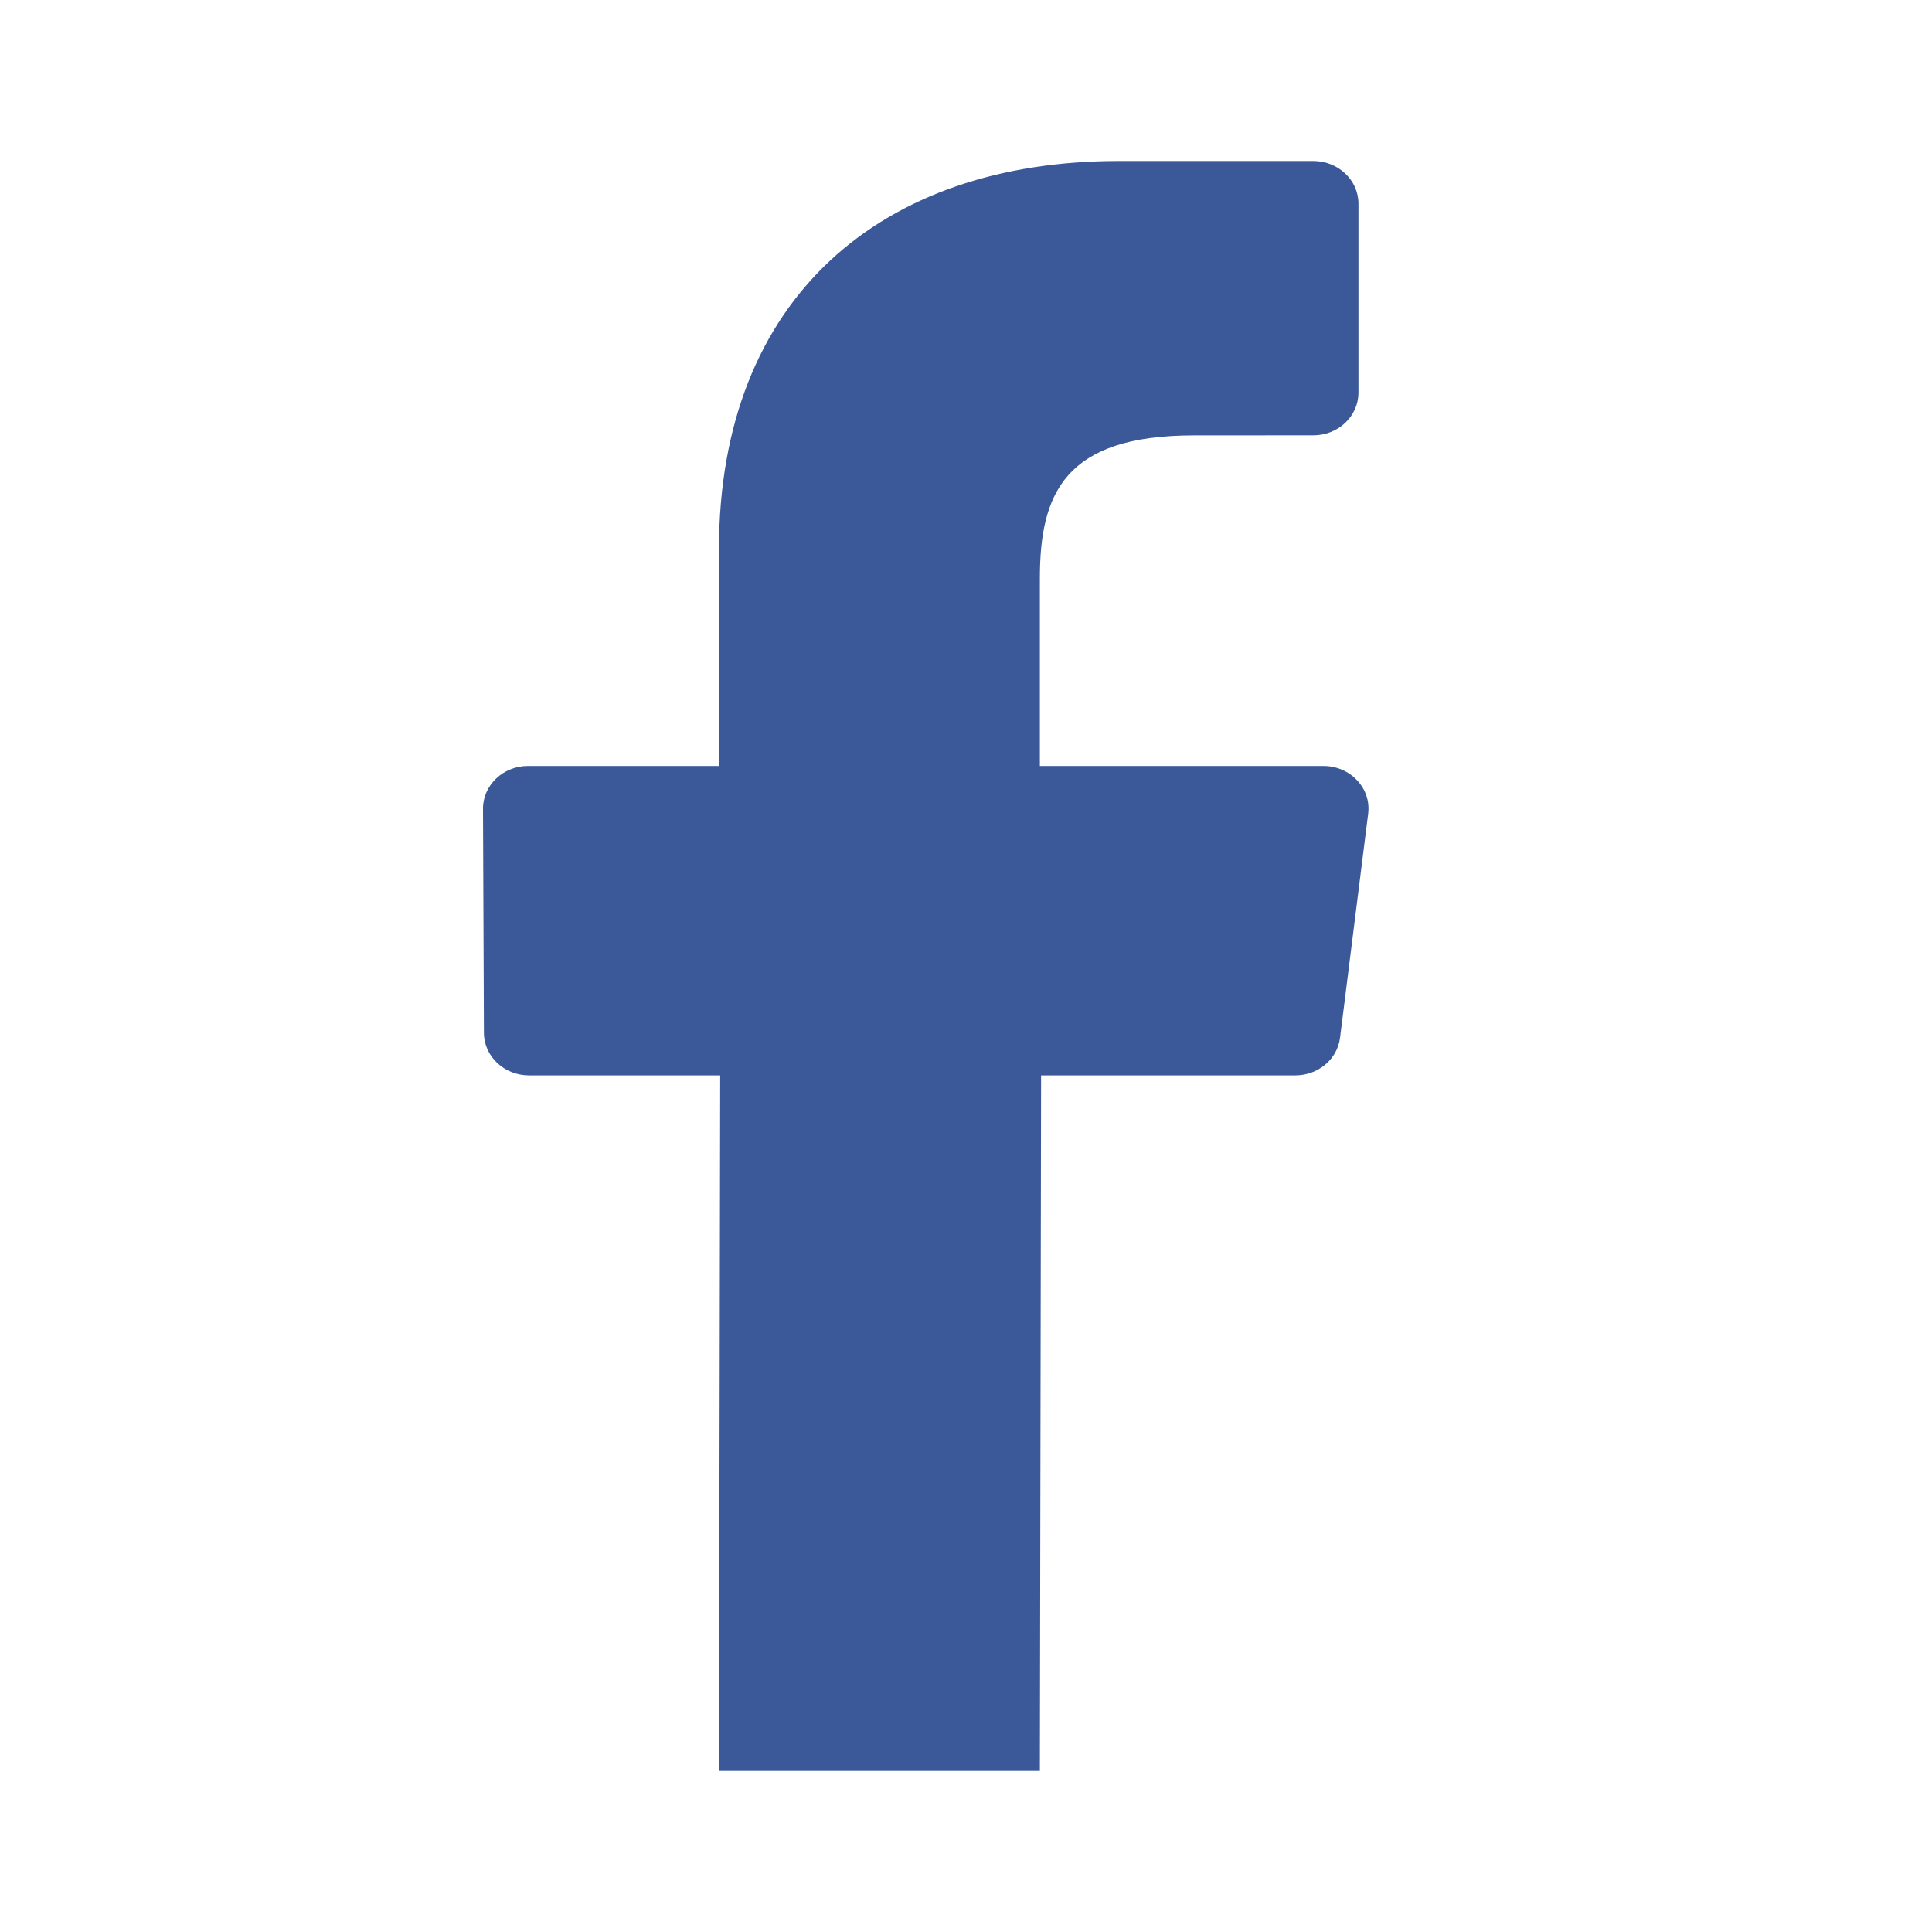 <svg width="30" height="30" viewBox="0 0 30 30" fill="none" xmlns="http://www.w3.org/2000/svg">
<path d="M11.183 16.699L11.164 27.5L16.147 27.5L16.166 16.699H20.113C20.468 16.699 20.767 16.448 20.808 16.115L21.245 12.634C21.294 12.24 20.969 11.894 20.549 11.894H16.147V8.981C16.147 7.661 16.535 6.761 18.538 6.761L20.394 6.76C20.78 6.76 21.094 6.463 21.094 6.098V3.162C21.094 2.796 20.78 2.5 20.393 2.5H17.37C13.686 2.5 11.164 4.626 11.164 8.53V11.894H8.2C7.813 11.894 7.499 12.192 7.5 12.558L7.514 16.04C7.516 16.404 7.829 16.699 8.215 16.699H11.183Z" fill="#3B5998"/>
</svg>
